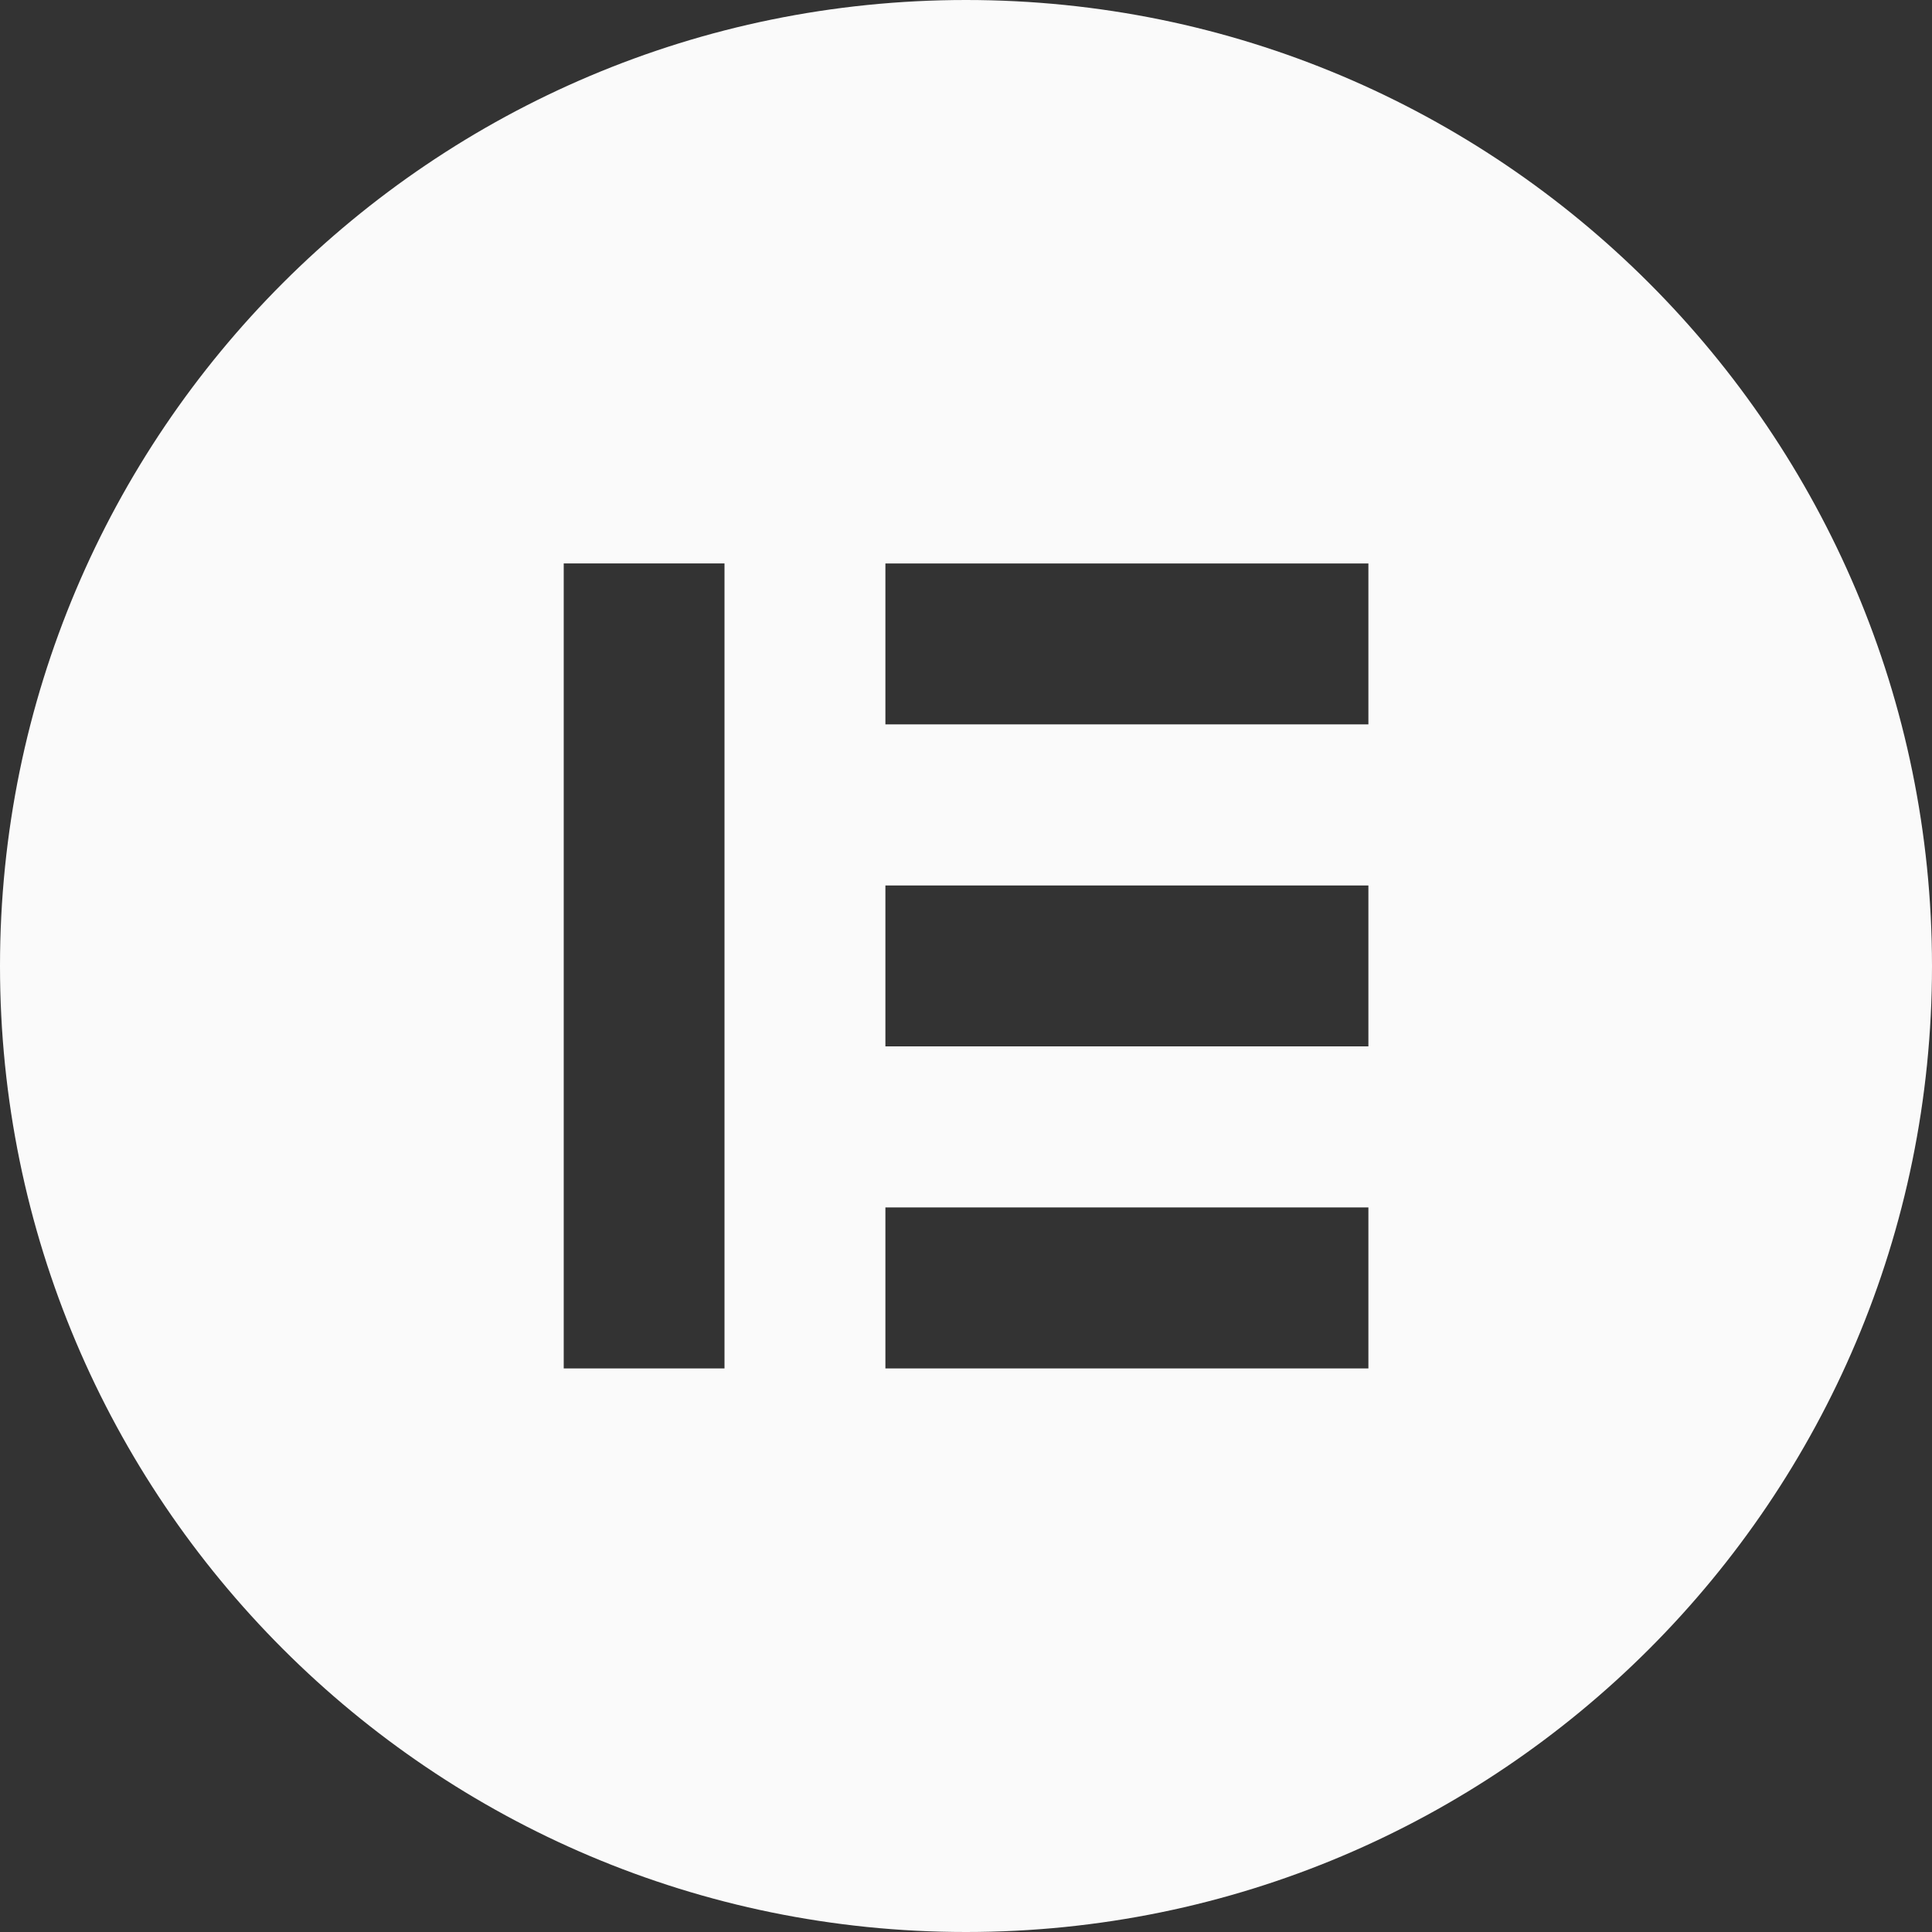 <svg width="60" height="60" viewBox="0 0 60 60" fill="none" xmlns="http://www.w3.org/2000/svg">
<rect x="0" y="0" width="60" height="60" fill="#333333" stroke="none"/>
<path d="M30 0C13.431 0 0 13.431 0 30C0 46.564 13.431 60 30 60C46.569 60 60 46.569 60 30C59.994 13.431 46.564 0 30 0ZM22.5 42.497H17.507V17.497H22.5V42.495V42.497ZM42.497 42.497H27.497V37.498H42.497V42.497ZM42.497 32.496H27.497V27.499H42.497V32.496ZM42.497 22.496H27.497V17.499H42.497V22.496Z" fill="#FAFAFA"/>
</svg>
